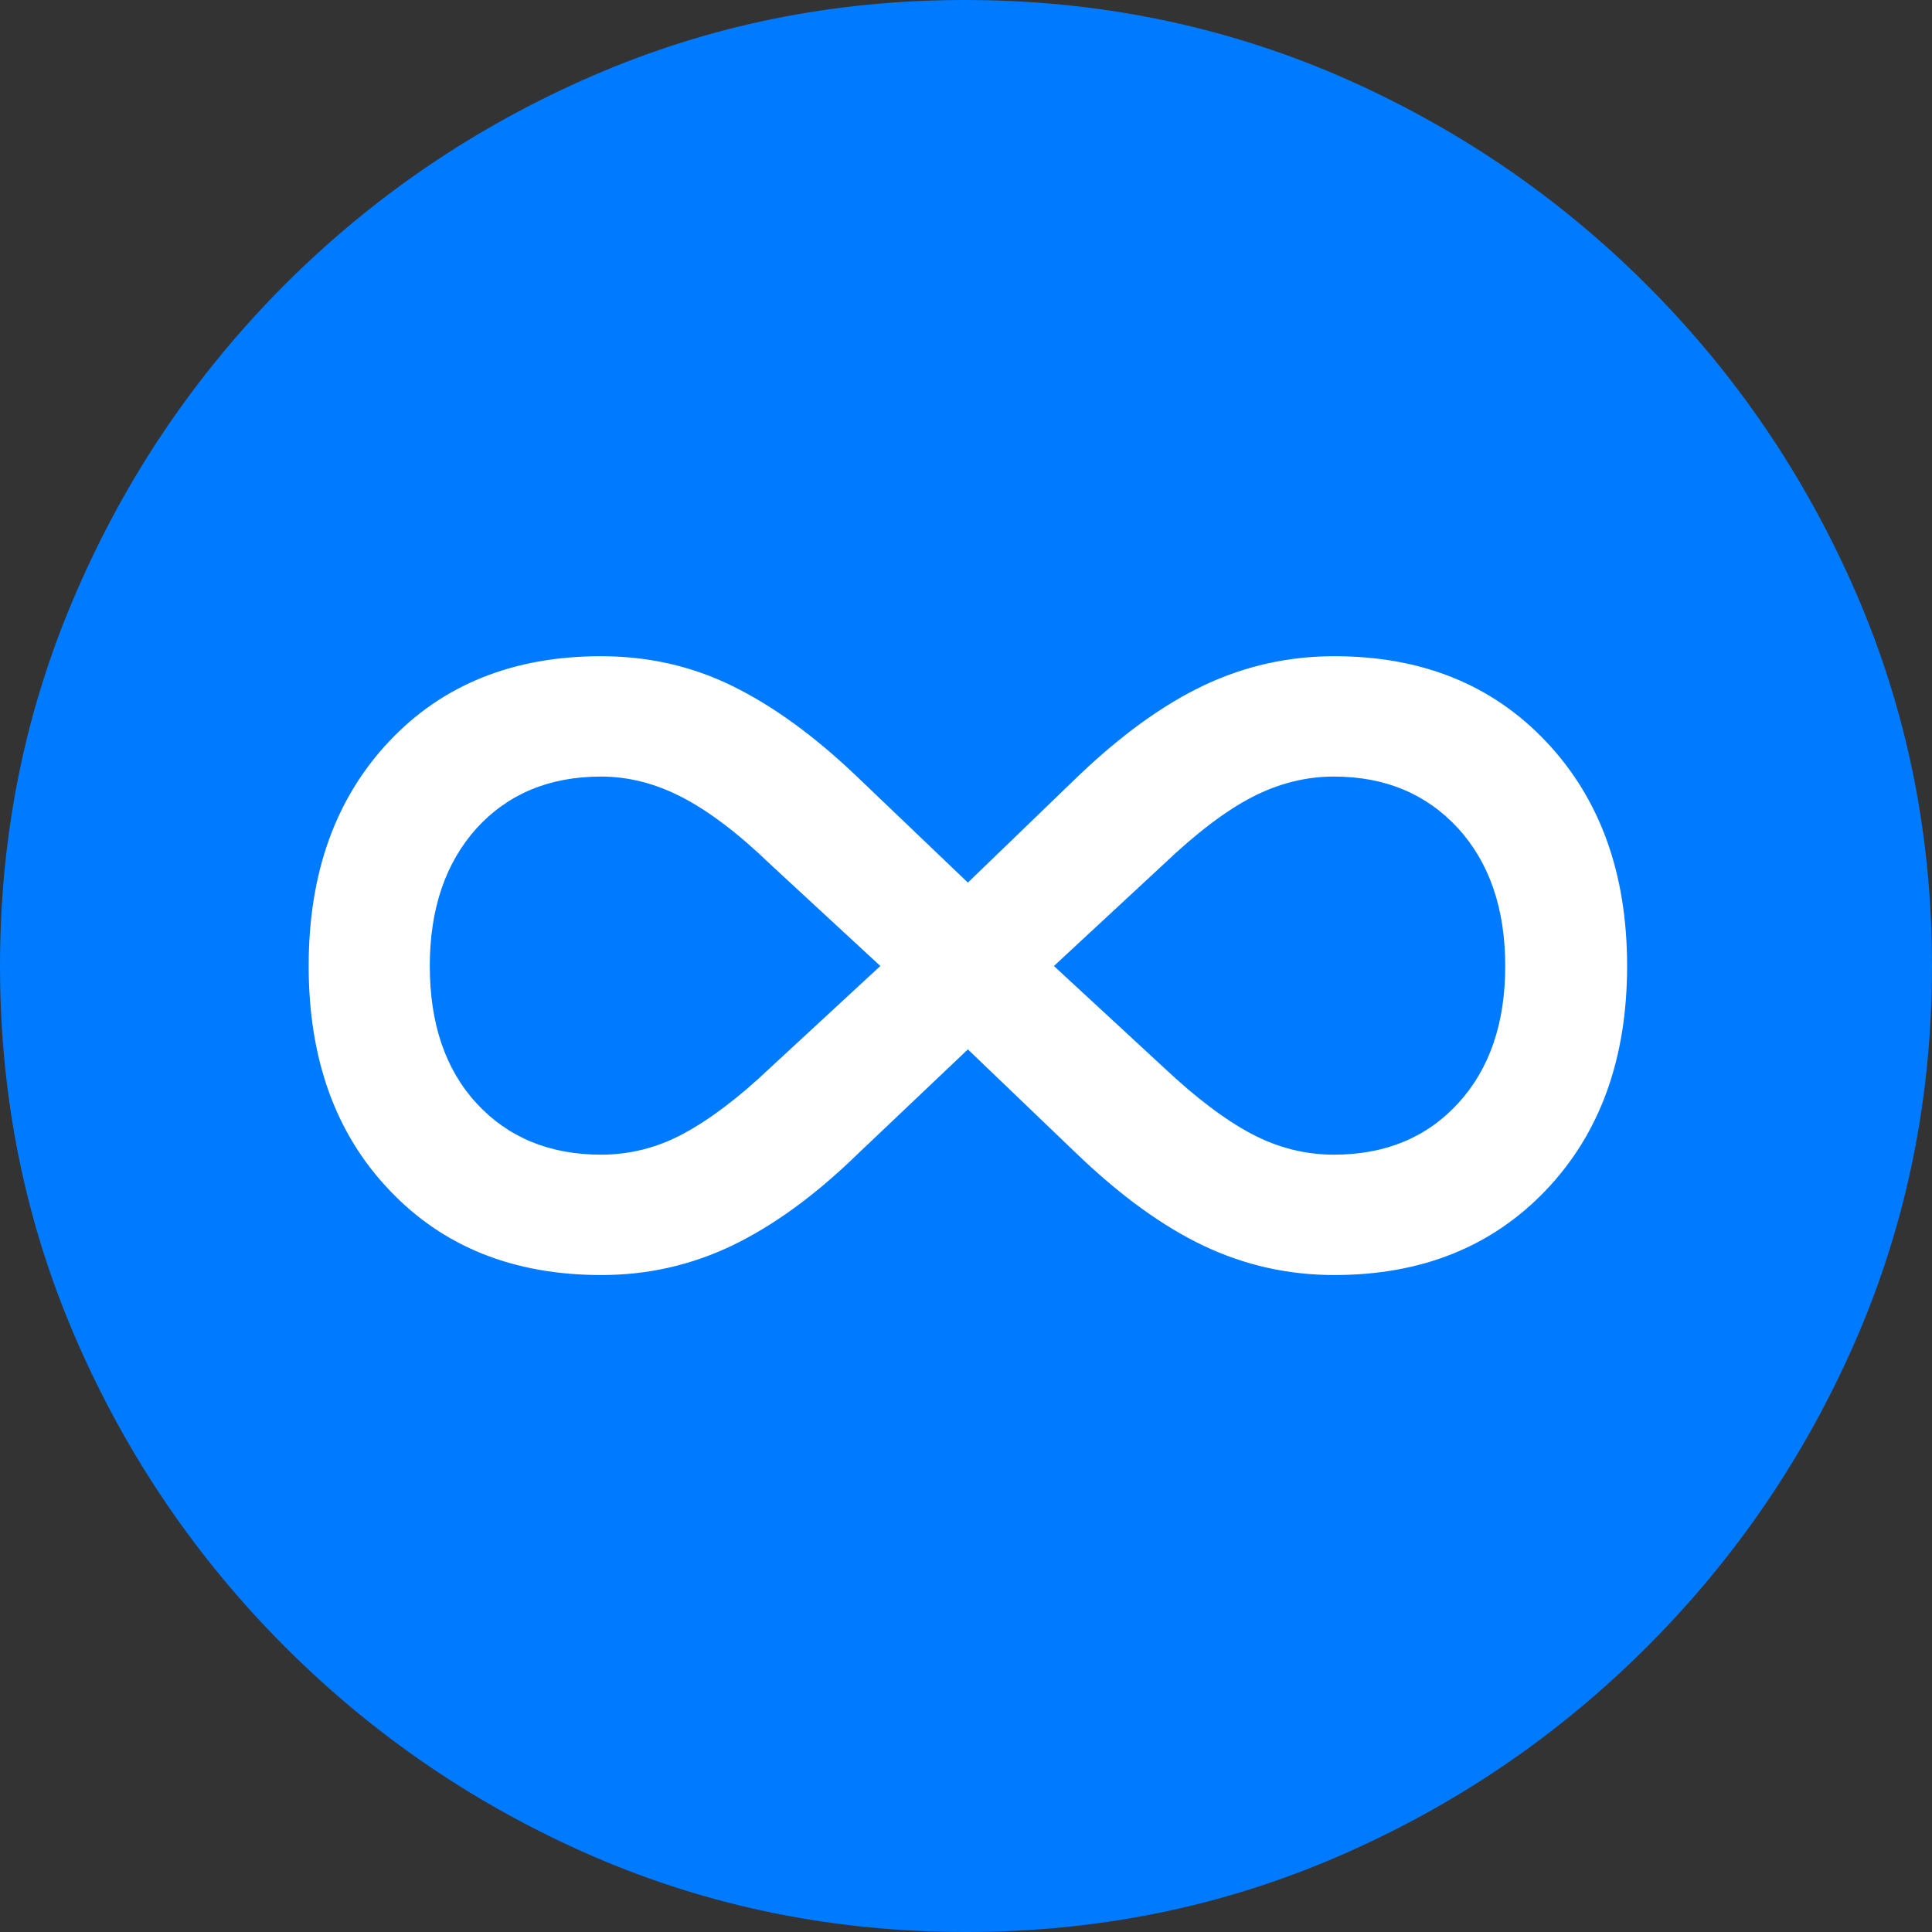 <?xml version="1.0" ?><!-- Generator: Adobe Illustrator 25.0.0, SVG Export Plug-In . SVG Version: 6.00 Build 0)  --><svg xmlns="http://www.w3.org/2000/svg" xmlns:xlink="http://www.w3.org/1999/xlink" version="1.1" id="Layer_1" x="0px" y="0px" viewBox="0 0 512 512" style="enable-background:new 0 0 512 512;" xml:space="preserve">
<rect x="0" y="0" width="512" height="512" fill="#333333" stroke="none"/>
<path d="M256,512c35,0,67.9-6.7,98.8-20.1c30.9-13.4,58.1-31.9,81.7-55.5c23.6-23.6,42.1-50.8,55.5-81.7  C505.3,323.9,512,291,512,256s-6.7-67.9-20.1-98.8c-13.4-30.9-31.9-58.1-55.5-81.7c-23.6-23.6-50.9-42.1-81.8-55.5  C323.7,6.7,290.7,0,255.7,0S187.9,6.7,157,20.1C126.1,33.5,98.9,52,75.4,75.5c-23.5,23.6-42,50.8-55.3,81.7C6.7,188.1,0,221,0,256  s6.7,67.9,20.1,98.8c13.4,30.9,31.9,58.1,55.5,81.7c23.6,23.6,50.8,42.1,81.7,55.5C188.1,505.3,221,512,256,512z" class="multicolor-0:tintColor hierarchical-0:tertiary SFSymbolsPreview007AFF" style="fill: #007AFF;"/>
<path d="M81.8,256c0-24.6,7.1-44.4,21.3-59.5c14.2-15.1,33-22.6,56.2-22.6c12.4,0,24,2.6,34.8,7.9c10.8,5.3,21.8,13.3,33,24  l29.4,28.1l29.1-28.1c11.5-11,22.7-19.1,33.5-24.2c10.8-5.1,22.3-7.7,34.5-7.7c23.1,0,41.8,7.5,56.1,22.6  c14.3,15.1,21.5,34.9,21.5,59.5c0,24.6-7.2,44.4-21.5,59.4c-14.3,15-33,22.5-56.1,22.5c-12.2,0-23.7-2.6-34.5-7.7  c-10.8-5.1-22-13.2-33.5-24.2l-29.1-27.9l-29.4,27.9c-11.2,10.9-22.3,18.9-33.1,24.1c-10.9,5.2-22.4,7.8-34.6,7.8  c-23.3,0-42-7.5-56.2-22.5C88.9,300.4,81.8,280.6,81.8,256z M279.3,256l29.1,26.9c8.5,8,16.3,13.9,23.3,17.6  c7,3.7,14.3,5.5,21.8,5.5c13.7,0,24.7-4.6,33-13.7c8.3-9.1,12.4-21.2,12.4-36.3c0-15.2-4.2-27.4-12.5-36.5  c-8.4-9.1-19.3-13.7-32.9-13.7c-7.4,0-14.6,1.8-21.6,5.4c-7,3.6-14.9,9.6-23.6,17.9L279.3,256z M113.9,256  c0,15.2,4.1,27.4,12.4,36.4c8.3,9,19.3,13.6,33,13.6c7.5,0,14.8-1.8,21.7-5.5c6.9-3.7,14.7-9.5,23.2-17.6l29.1-26.9l-29.1-26.9  c-8.7-8.4-16.6-14.3-23.6-17.9c-7-3.6-14.1-5.4-21.3-5.4c-13.7,0-24.7,4.6-33,13.7C118.1,228.6,113.9,240.8,113.9,256z" class="multicolor-1:white hierarchical-1:primary SFSymbolsPreviewFFFFFF" style="fill: #FFFFFF;"/>
</svg>